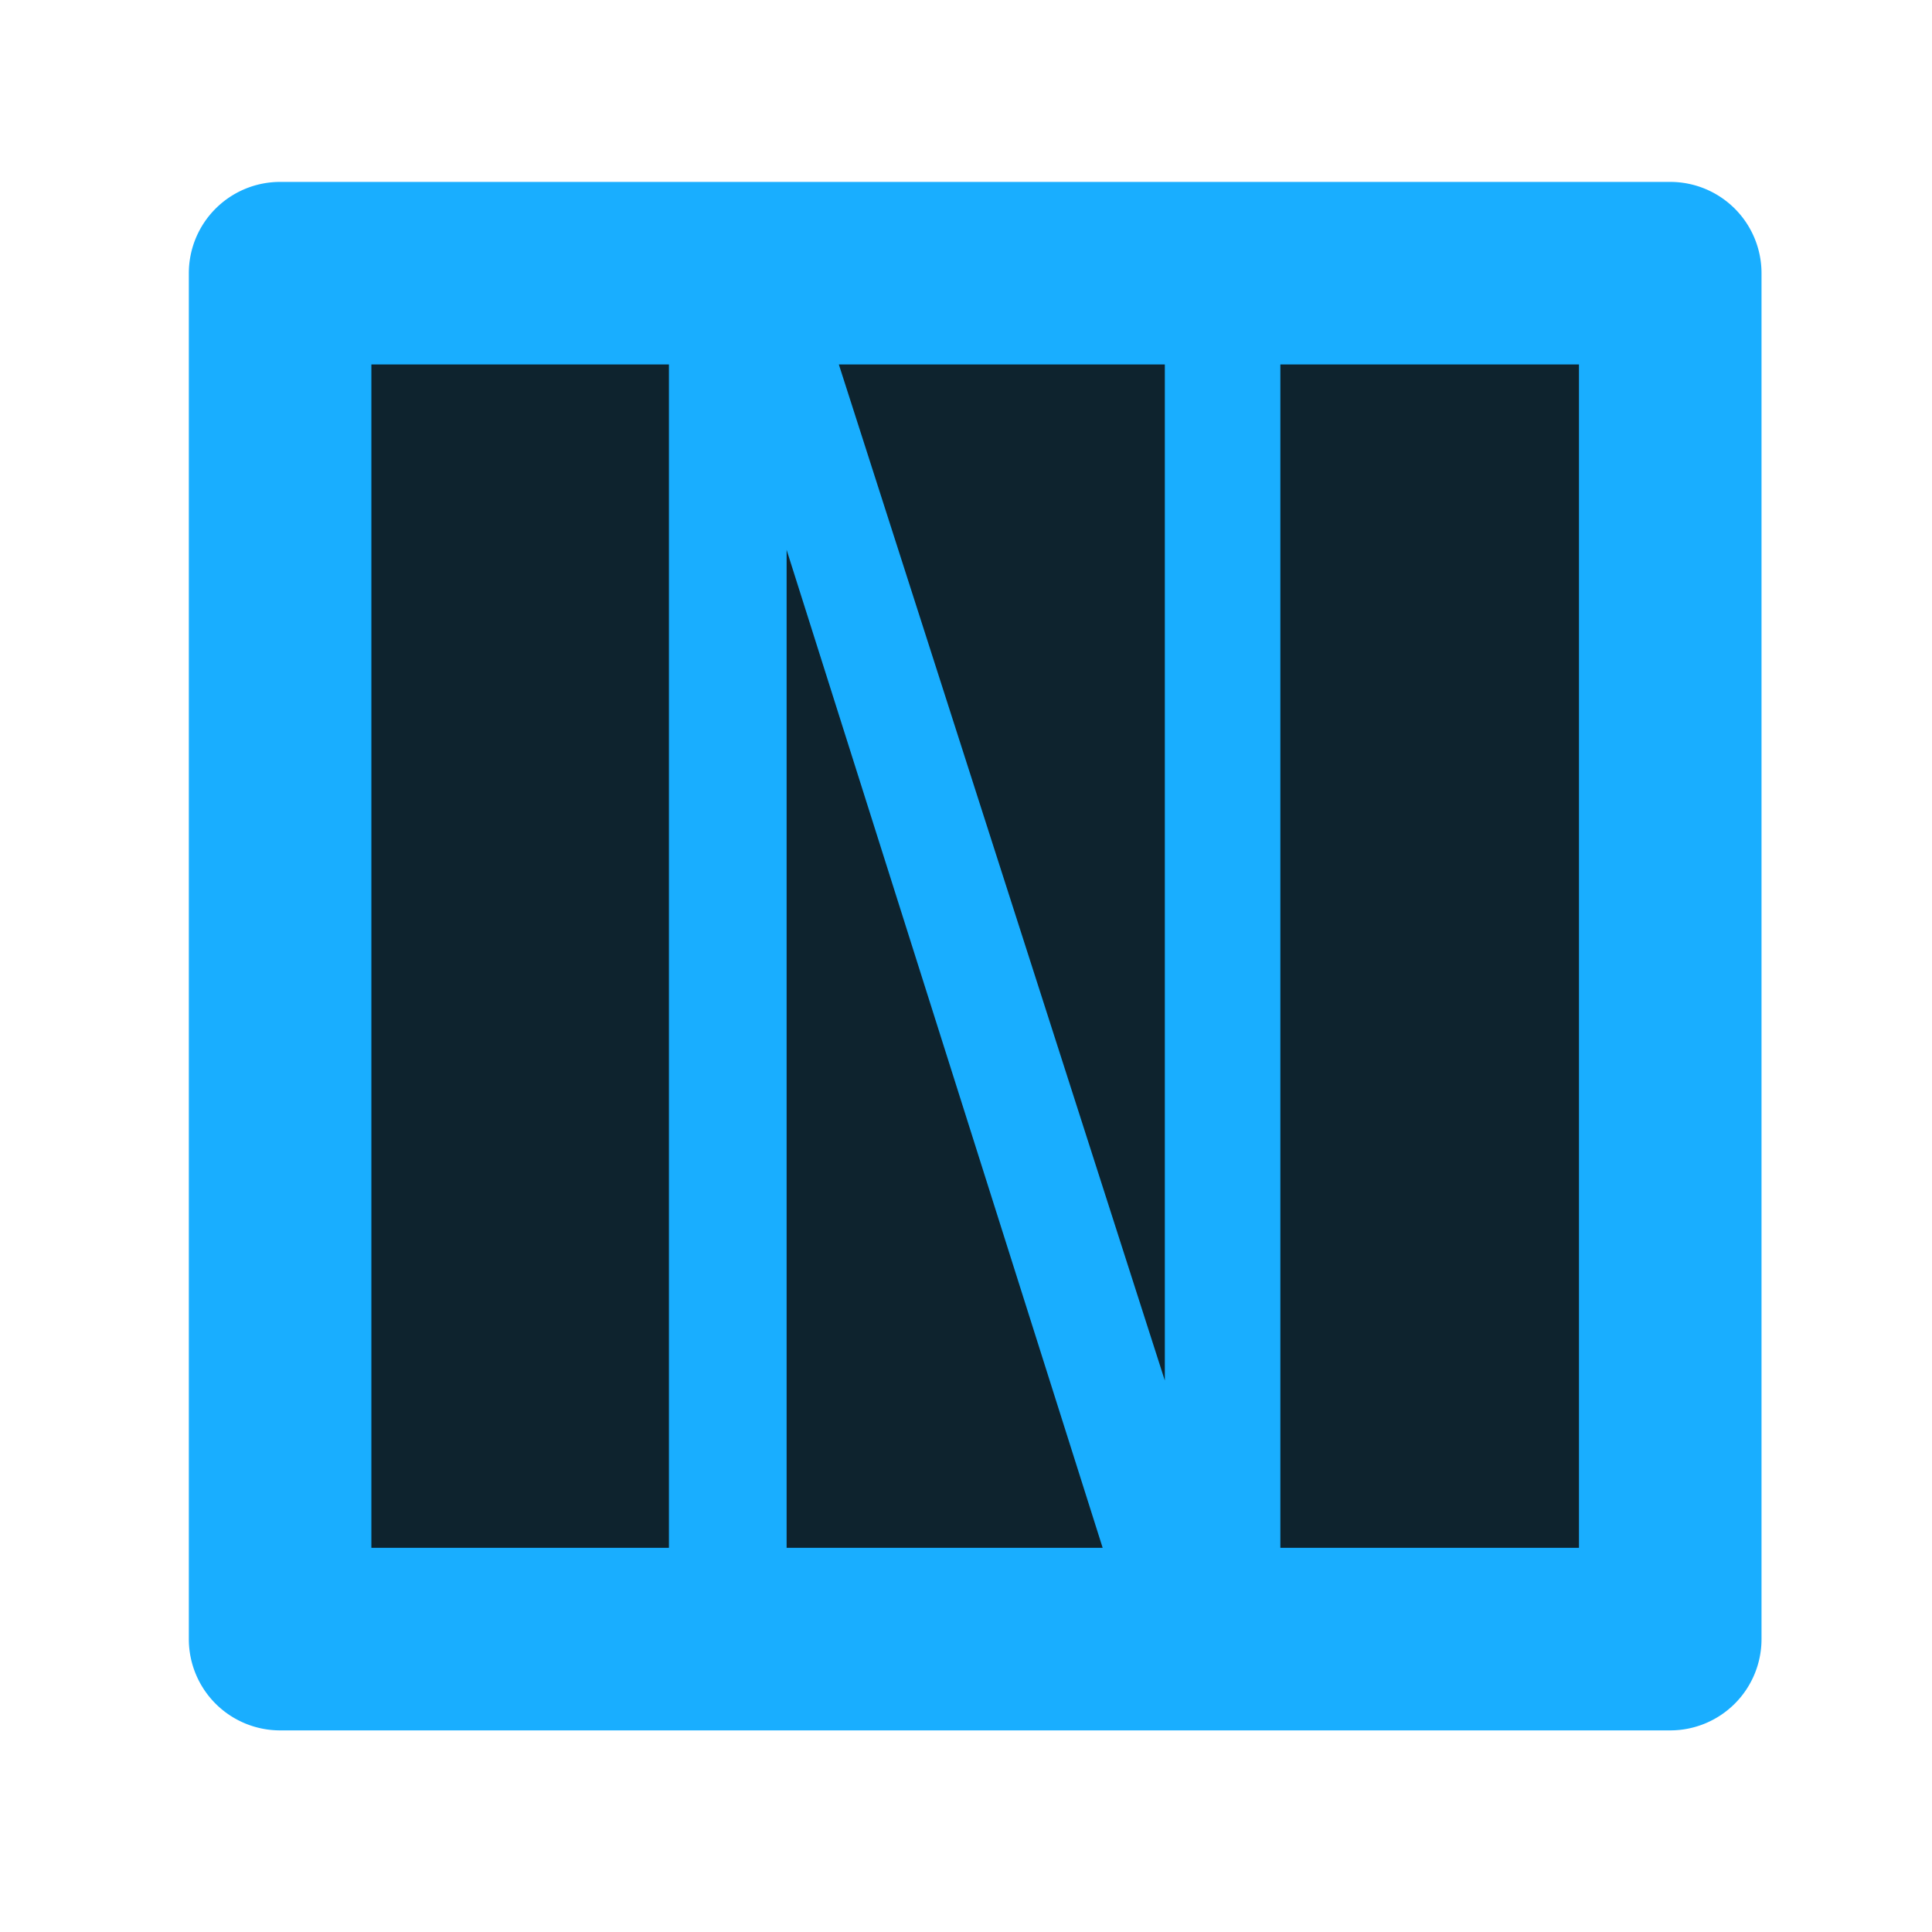 <?xml version="1.0" encoding="UTF-8" standalone="no"?>
<!-- Created with Inkscape (http://www.inkscape.org/) -->

<svg
   width="400"
   height="400"
   viewBox="0 0 105.833 105.833"
   version="1.1"
   id="svg5"
   inkscape:version="1.2.1 (9c6d41e, 2022-07-14)"
   sodipodi:docname="logo.svg"
   xmlns:inkscape="http://www.inkscape.org/namespaces/inkscape"
   xmlns:sodipodi="http://sodipodi.sourceforge.net/DTD/sodipodi-0.dtd"
   xmlns="http://www.w3.org/2000/svg"
   xmlns:svg="http://www.w3.org/2000/svg">
  <sodipodi:namedview
     id="namedview7"
     pagecolor="#ffffff"
     bordercolor="#666666"
     borderopacity="1.0"
     inkscape:showpageshadow="2"
     inkscape:pageopacity="0.0"
     inkscape:pagecheckerboard="0"
     inkscape:deskcolor="#d1d1d1"
     inkscape:document-units="mm"
     showgrid="false"
     inkscape:zoom="1.3967356"
     inkscape:cx="107.75125"
     inkscape:cy="115.62675"
     inkscape:window-width="1728"
     inkscape:window-height="1051"
     inkscape:window-x="459"
     inkscape:window-y="1478"
     inkscape:window-maximized="1"
     inkscape:current-layer="rect263" />
  <defs
     id="defs2" />
  <g
     inkscape:label="Layer 1"
     inkscape:groupmode="layer"
     id="layer1">
    <g
       id="rect263">
      <path
         style="color:#000000;fill:#0e232e;stroke-width:10;stroke-linecap:round;stroke-linejoin:round;-inkscape-stroke:none;paint-order:markers stroke fill"
         d="M 15.344,14.965 H 91.495 V 89.79 H 15.344 Z"
         id="path473" />
      <path
         id="path471"
         style="color:#000000;fill:#19aeff;stroke-linecap:round;stroke-linejoin:round;paint-order:markers stroke fill"
         d="M 15.344 9.965 A 5 5 0 0 0 10.344 14.965 L 10.344 89.789 A 5 5 0 0 0 15.344 94.789 L 91.494 94.789 A 5 5 0 0 0 96.494 89.789 L 96.494 14.965 A 5 5 0 0 0 91.494 9.965 L 15.344 9.965 z M 20.344 19.965 L 36.643 19.965 L 36.643 84.789 L 20.344 84.789 L 20.344 19.965 z M 45.951 19.965 L 63.808 19.965 L 63.808 75.623 L 45.951 19.965 z M 70.137 19.965 L 86.494 19.965 L 86.494 84.789 L 70.137 84.789 L 70.137 19.965 z M 43.09 30.121 L 60.403 84.789 L 43.09 84.789 L 43.09 30.121 z " />
    </g>
    <g
       aria-label="N"
       transform="scale(0.835,1.198)"
       id="text375"
       style="font-size:96.421px;line-height:1.25;font-family:Helvetica;-inkscape-font-specification:Helvetica;fill:#19aeff;stroke-width:1.808" />
  </g>
</svg>
